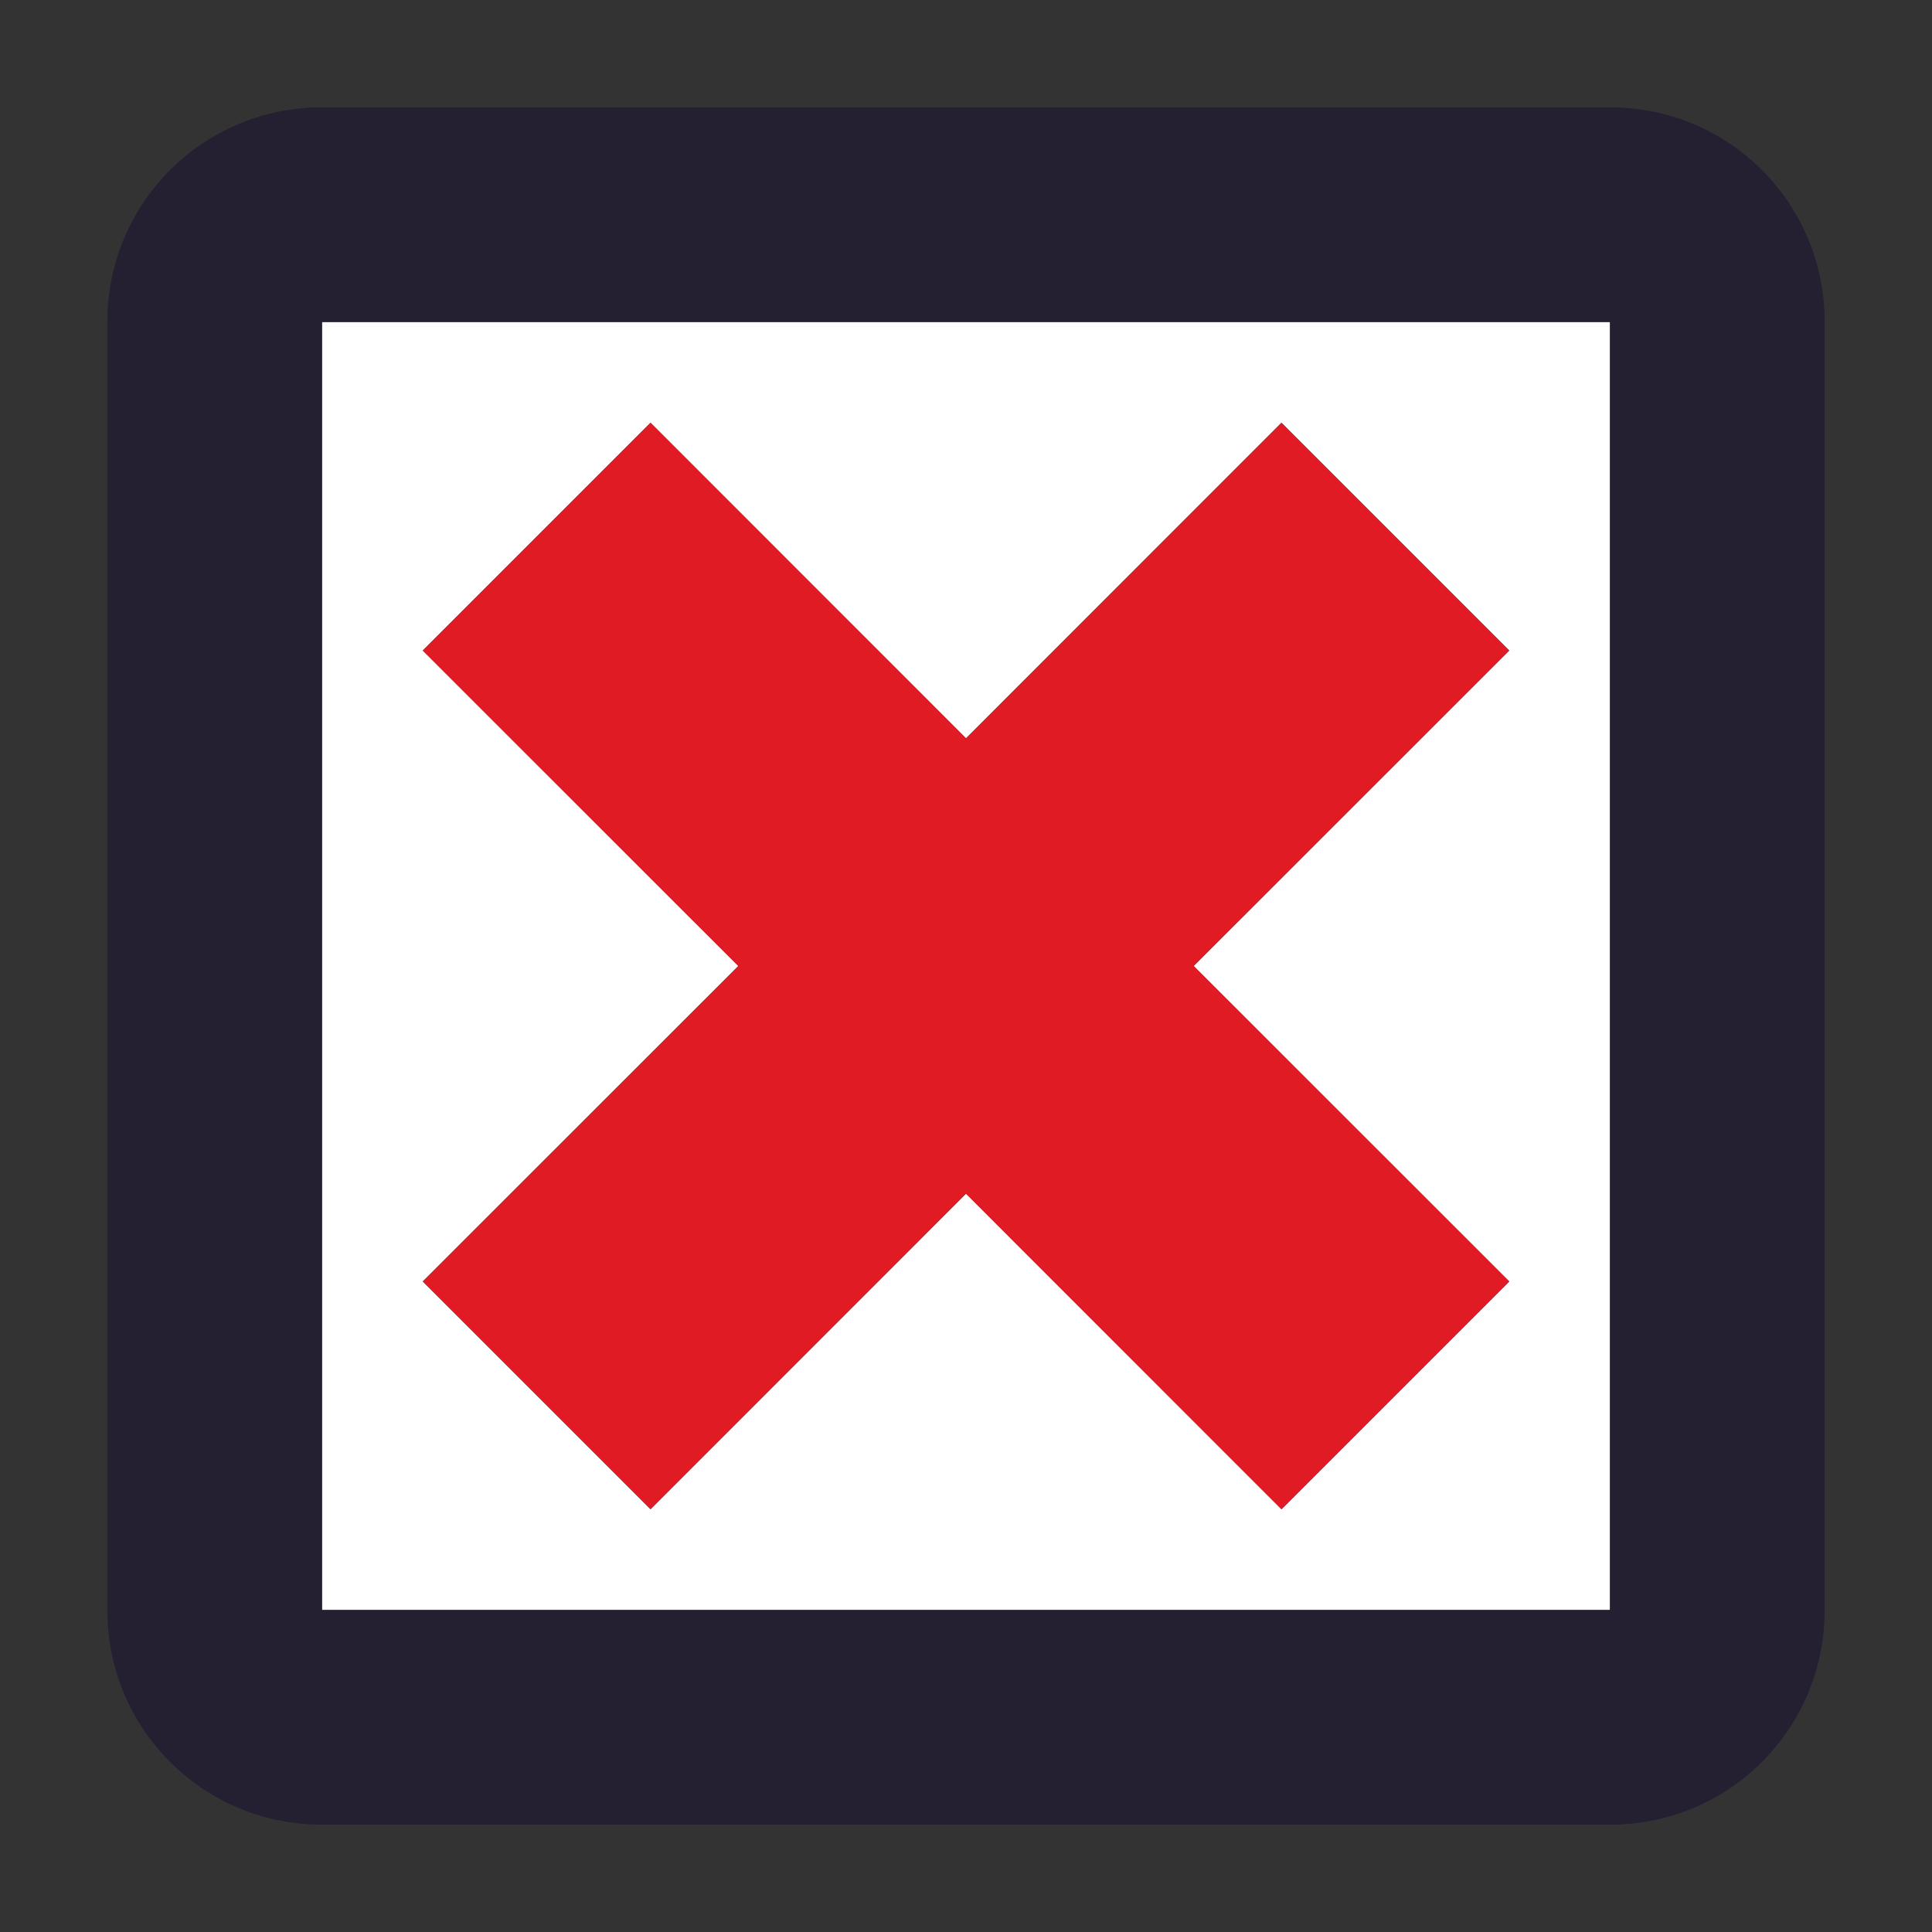 <?xml version="1.0" encoding="UTF-8" standalone="no"?>
<svg
   xmlns:dc="http://purl.org/dc/elements/1.1/"
   xmlns:cc="http://creativecommons.org/ns#"
   xmlns:rdf="http://www.w3.org/1999/02/22-rdf-syntax-ns#"
   xmlns:svg="http://www.w3.org/2000/svg"
   xmlns="http://www.w3.org/2000/svg"
   xmlns:sodipodi="http://sodipodi.sourceforge.net/DTD/sodipodi-0.dtd"
   xmlns:inkscape="http://www.inkscape.org/namespaces/inkscape"
   width="18"
   height="18"
   version="1.1"
   id="svg561"
   sodipodi:docname="package-remove.svg"
   inkscape:version="1.0.1 (3bc2e813f5, 2020-09-07)">
  <rect width="100%" height="100%" fill="#333333" stroke="none"/>
  <defs
     id="defs565" />
  <sodipodi:namedview
     pagecolor="#ffffff"
     bordercolor="#666666"
     borderopacity="1"
     objecttolerance="10"
     gridtolerance="10"
     guidetolerance="10"
     inkscape:pageopacity="0"
     inkscape:pageshadow="2"
     inkscape:window-width="1920"
     inkscape:window-height="1135"
     id="namedview563"
     showgrid="false"
     inkscape:zoom="39.730562"
     inkscape:cx="5.5488141"
     inkscape:cy="7.7088065"
     inkscape:window-x="0"
     inkscape:window-y="0"
     inkscape:window-maximized="1"
     inkscape:current-layer="svg561" />
  <!--

Copyright (C) 2018 Stasiek Michalski <hellcp@opensuse.org>

This image is freely licensed under the terms of Creative
Commons Attribution-ShareAlike 4.0 International license.
You can read terms of the license on:
https://creativecommons.org/licenses/by-sa/4.0/legalcode

-->
  <rect
     fill="#ffffff"
     opacity="1"
     width="12"
     height="12"
     x="3"
     y="3"
     id="rect553" />
  <path
     fill="#241f31"
     d="M 3,1 C 1.892,1 1,1.892 1,3 v 12 c 0,1.108 0.892,2 2,2 h 12 c 1.108,0 2,-0.892 2,-2 V 6.121 4 3 C 17,1.892 16.108,1 15,1 Z M 3,3 H 15 V 3.879 8.121 15 H 3 Z"
     id="path555" />
  <path
     d="M 6.061,3.939 3.939,6.061 6.879,9 3.939,11.939 6.061,14.061 9,11.121 11.939,14.061 14.061,11.939 11.121,9 14.061,6.061 11.939,3.939 9,6.879 Z"
     fill="#241f31"
     id="path557" />
  <path
     d="M 6.061,3.939 3.939,6.061 6.879,9 3.939,11.939 6.061,14.061 9,11.121 11.939,14.061 14.061,11.939 11.121,9 14.061,6.061 11.939,3.939 9,6.879 Z"
     fill="#e01b24"
     class="error"
     id="path559" />
</svg>
